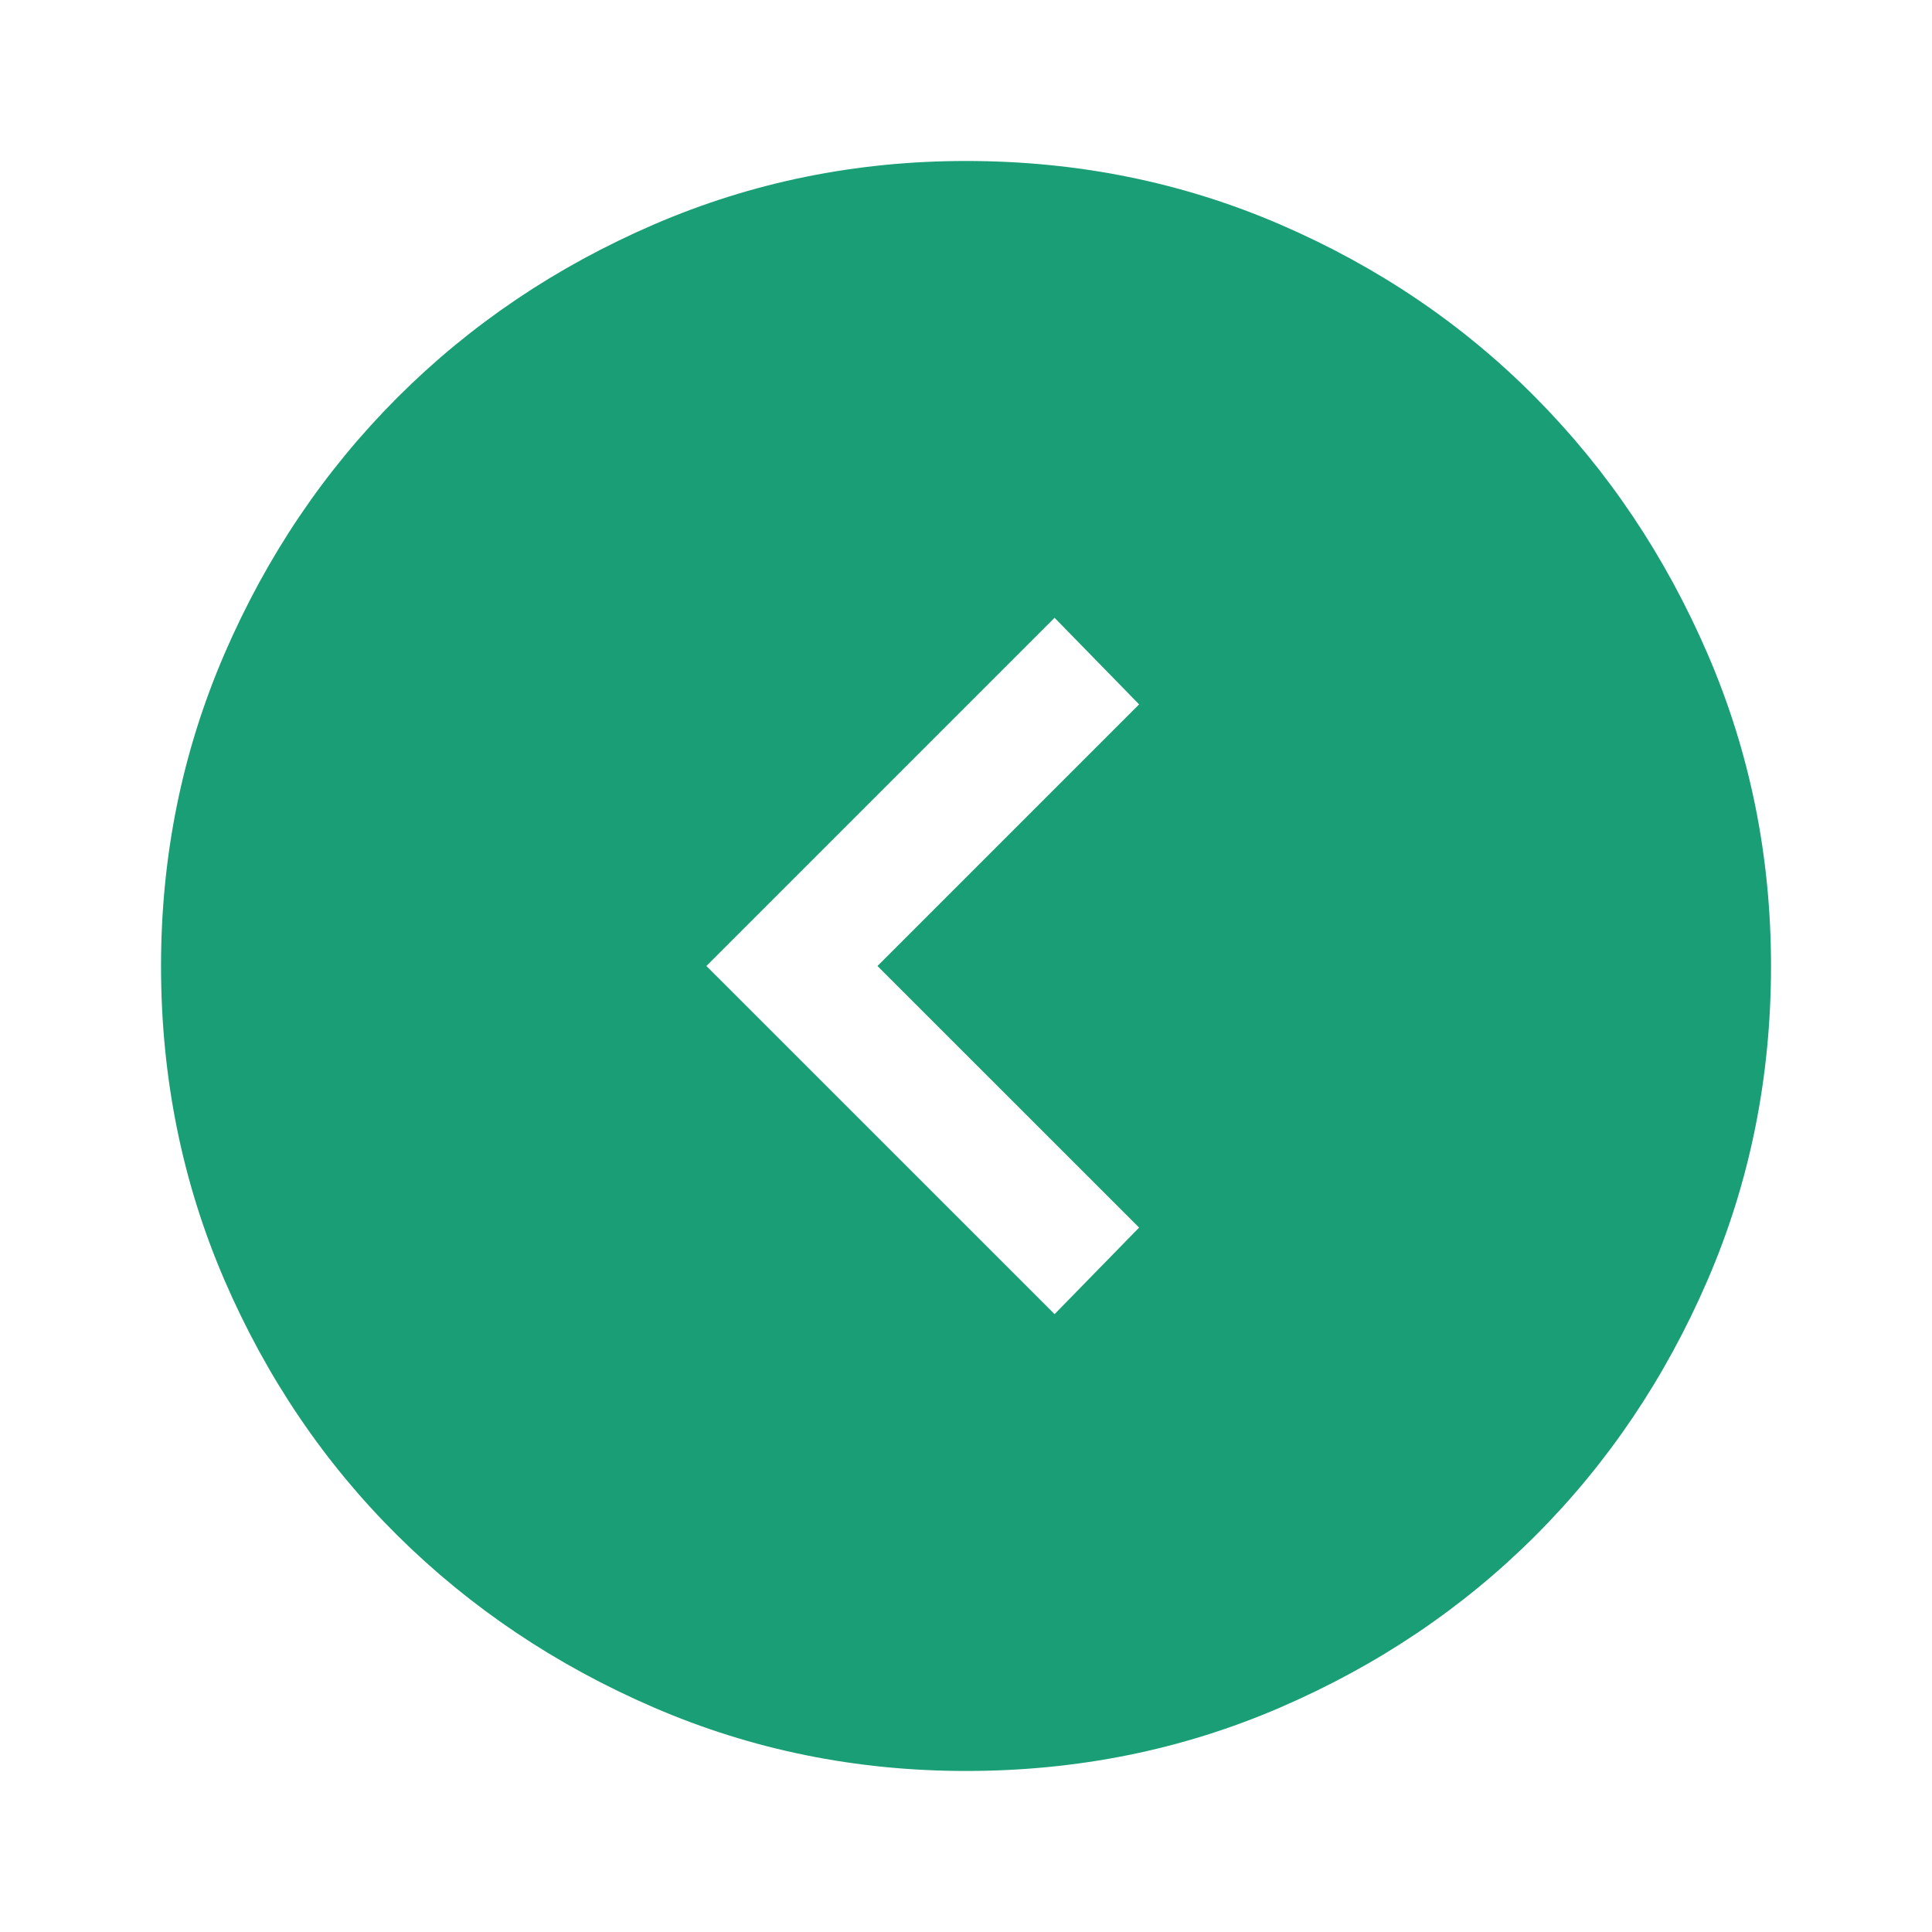 <svg width="40" height="40" viewBox="0 0 40 40" fill="none" xmlns="http://www.w3.org/2000/svg">
<g id="expand_circle_down">
<mask id="mask0_5252_3347" style="mask-type:alpha" maskUnits="userSpaceOnUse" x="0" y="0" width="40" height="40">
<rect id="Bounding box" x="40" width="40" height="40" transform="rotate(90 40 0)" fill="#1A9E75"/>
</mask>
<g mask="url(#mask0_5252_3347)">
<path id="expand_circle_down_2" d="M14.625 20L21.834 27.208L23.584 25.416L18.167 20L23.584 14.583L21.834 12.791L14.625 20ZM3.334 20C3.334 17.722 3.771 15.569 4.646 13.541C5.521 11.514 6.716 9.743 8.229 8.229C9.743 6.715 11.514 5.521 13.542 4.646C15.57 3.771 17.723 3.333 20 3.333C22.306 3.333 24.473 3.771 26.5 4.646C28.528 5.521 30.292 6.715 31.792 8.229C33.292 9.743 34.48 11.514 35.355 13.541C36.23 15.569 36.667 17.722 36.667 20C36.667 22.305 36.23 24.472 35.355 26.5C34.48 28.527 33.292 30.291 31.792 31.791C30.292 33.291 28.528 34.479 26.5 35.354C24.473 36.229 22.306 36.666 20 36.666C17.723 36.666 15.57 36.229 13.542 35.354C11.514 34.479 9.743 33.291 8.229 31.791C6.716 30.291 5.521 28.527 4.646 26.5C3.771 24.472 3.334 22.305 3.334 20Z" fill="#1A9E75"/>
</g>
</g>
</svg>
